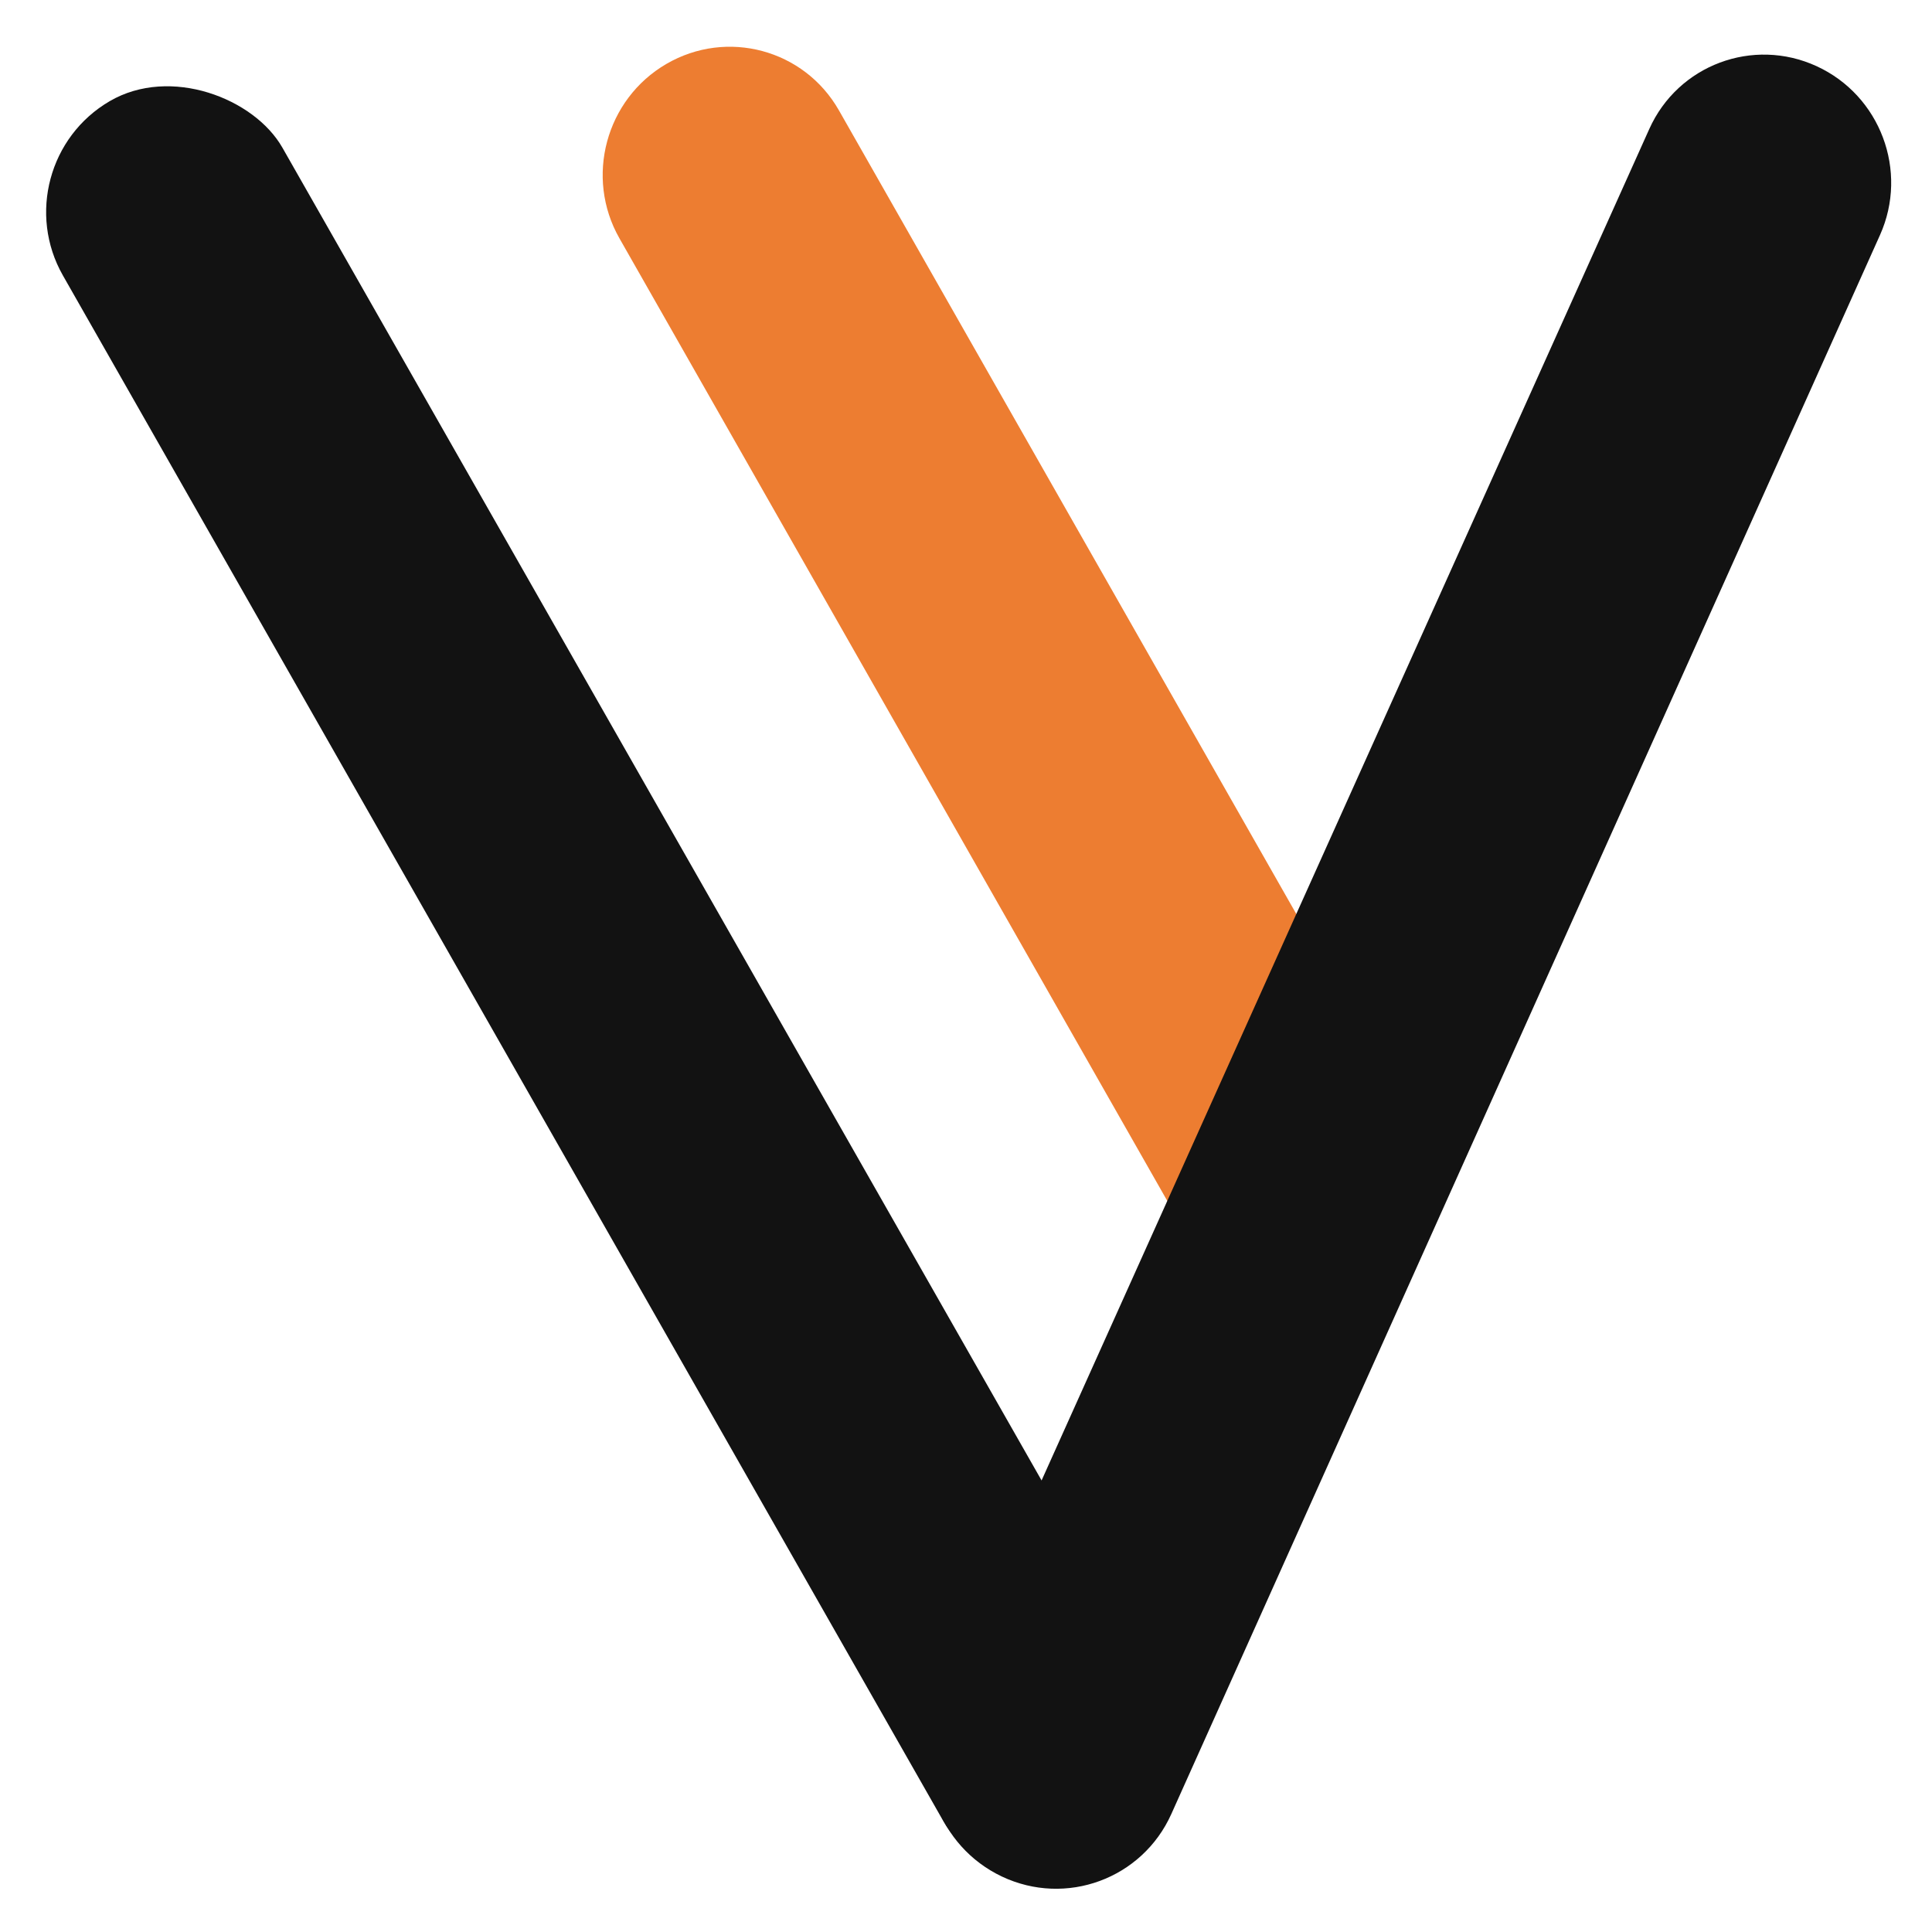 <svg width="50" height="50" viewBox="0 0 50 50" fill="none" xmlns="http://www.w3.org/2000/svg">
<path d="M16.031 6.168C15.132 4.59 15.676 2.569 17.245 1.655C18.814 0.741 20.814 1.279 21.712 2.857L36.74 29.262C37.639 30.84 37.095 32.86 35.526 33.775C33.957 34.689 31.957 34.151 31.059 32.572L16.031 6.168Z" fill="#ED7D31"/>
<rect width="6.575" height="52.617" rx="3.288" transform="matrix(0.864 -0.503 0.495 0.869 0 4.271)" fill="#121212"/>
<path d="M42.684 3.337C43.427 1.683 45.365 0.956 47.014 1.713C48.663 2.471 49.397 4.427 48.654 6.083L30.314 46.946C29.561 48.624 27.588 49.351 25.926 48.563C24.291 47.787 23.573 45.836 24.315 44.187L42.684 3.337Z" fill="#121212"/>
</svg>
